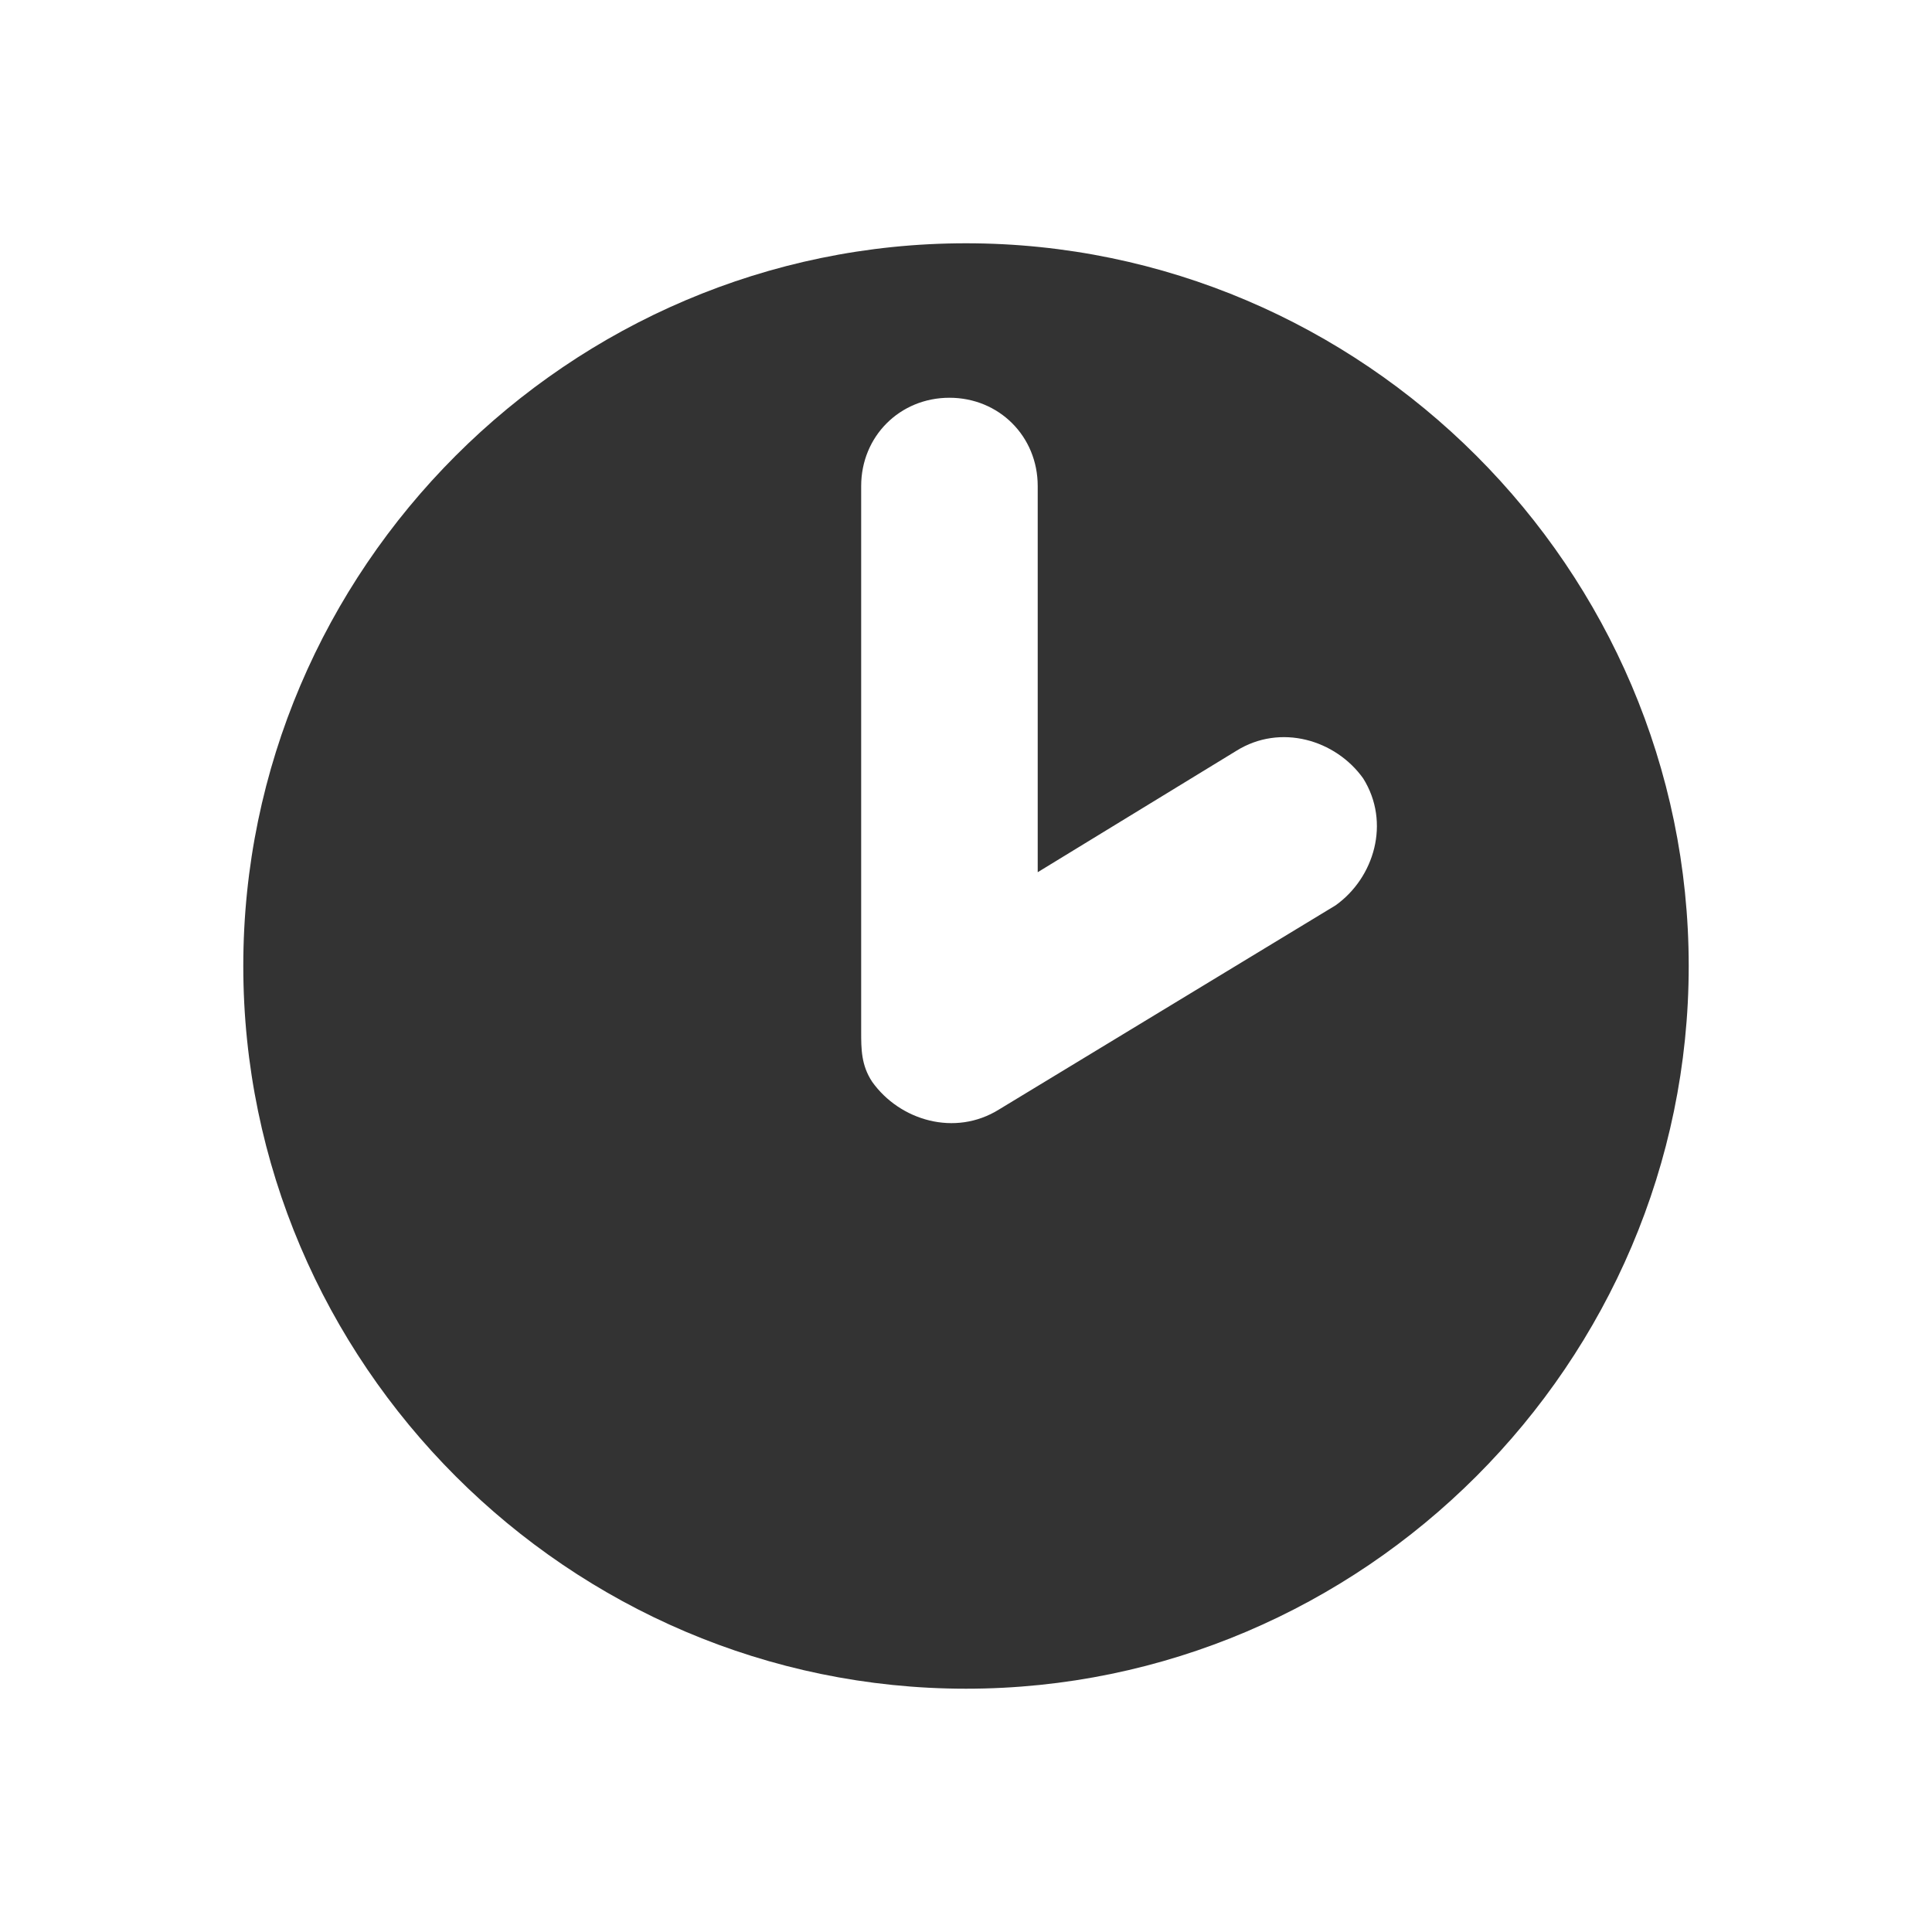 <!-- Generated by IcoMoon.io -->
<svg version="1.1" xmlns="http://www.w3.org/2000/svg" width="256" height="256" viewBox="0 0 256 256">
<title>clock</title>
<path fill="#333" d="M128 32.236c-52.633 0-95.763 43.13-95.763 95.763s43.13 95.763 95.763 95.763 95.763-43.13 95.763-95.763c0-52.633-43.13-95.763-95.763-95.763zM176.978 119.959l-44.592 27.047c-5.848 3.655-13.159 1.462-16.814-3.655-1.462-2.194-1.462-4.386-1.462-6.579 0 0 0 0 0 0v-72.371c0-6.579 5.117-11.696 11.696-11.696s11.696 5.117 11.696 11.696v51.171l26.316-16.082c5.848-3.655 13.159-1.462 16.814 3.655v0c3.655 5.848 1.462 13.159-3.655 16.814z"></path>
</svg>
